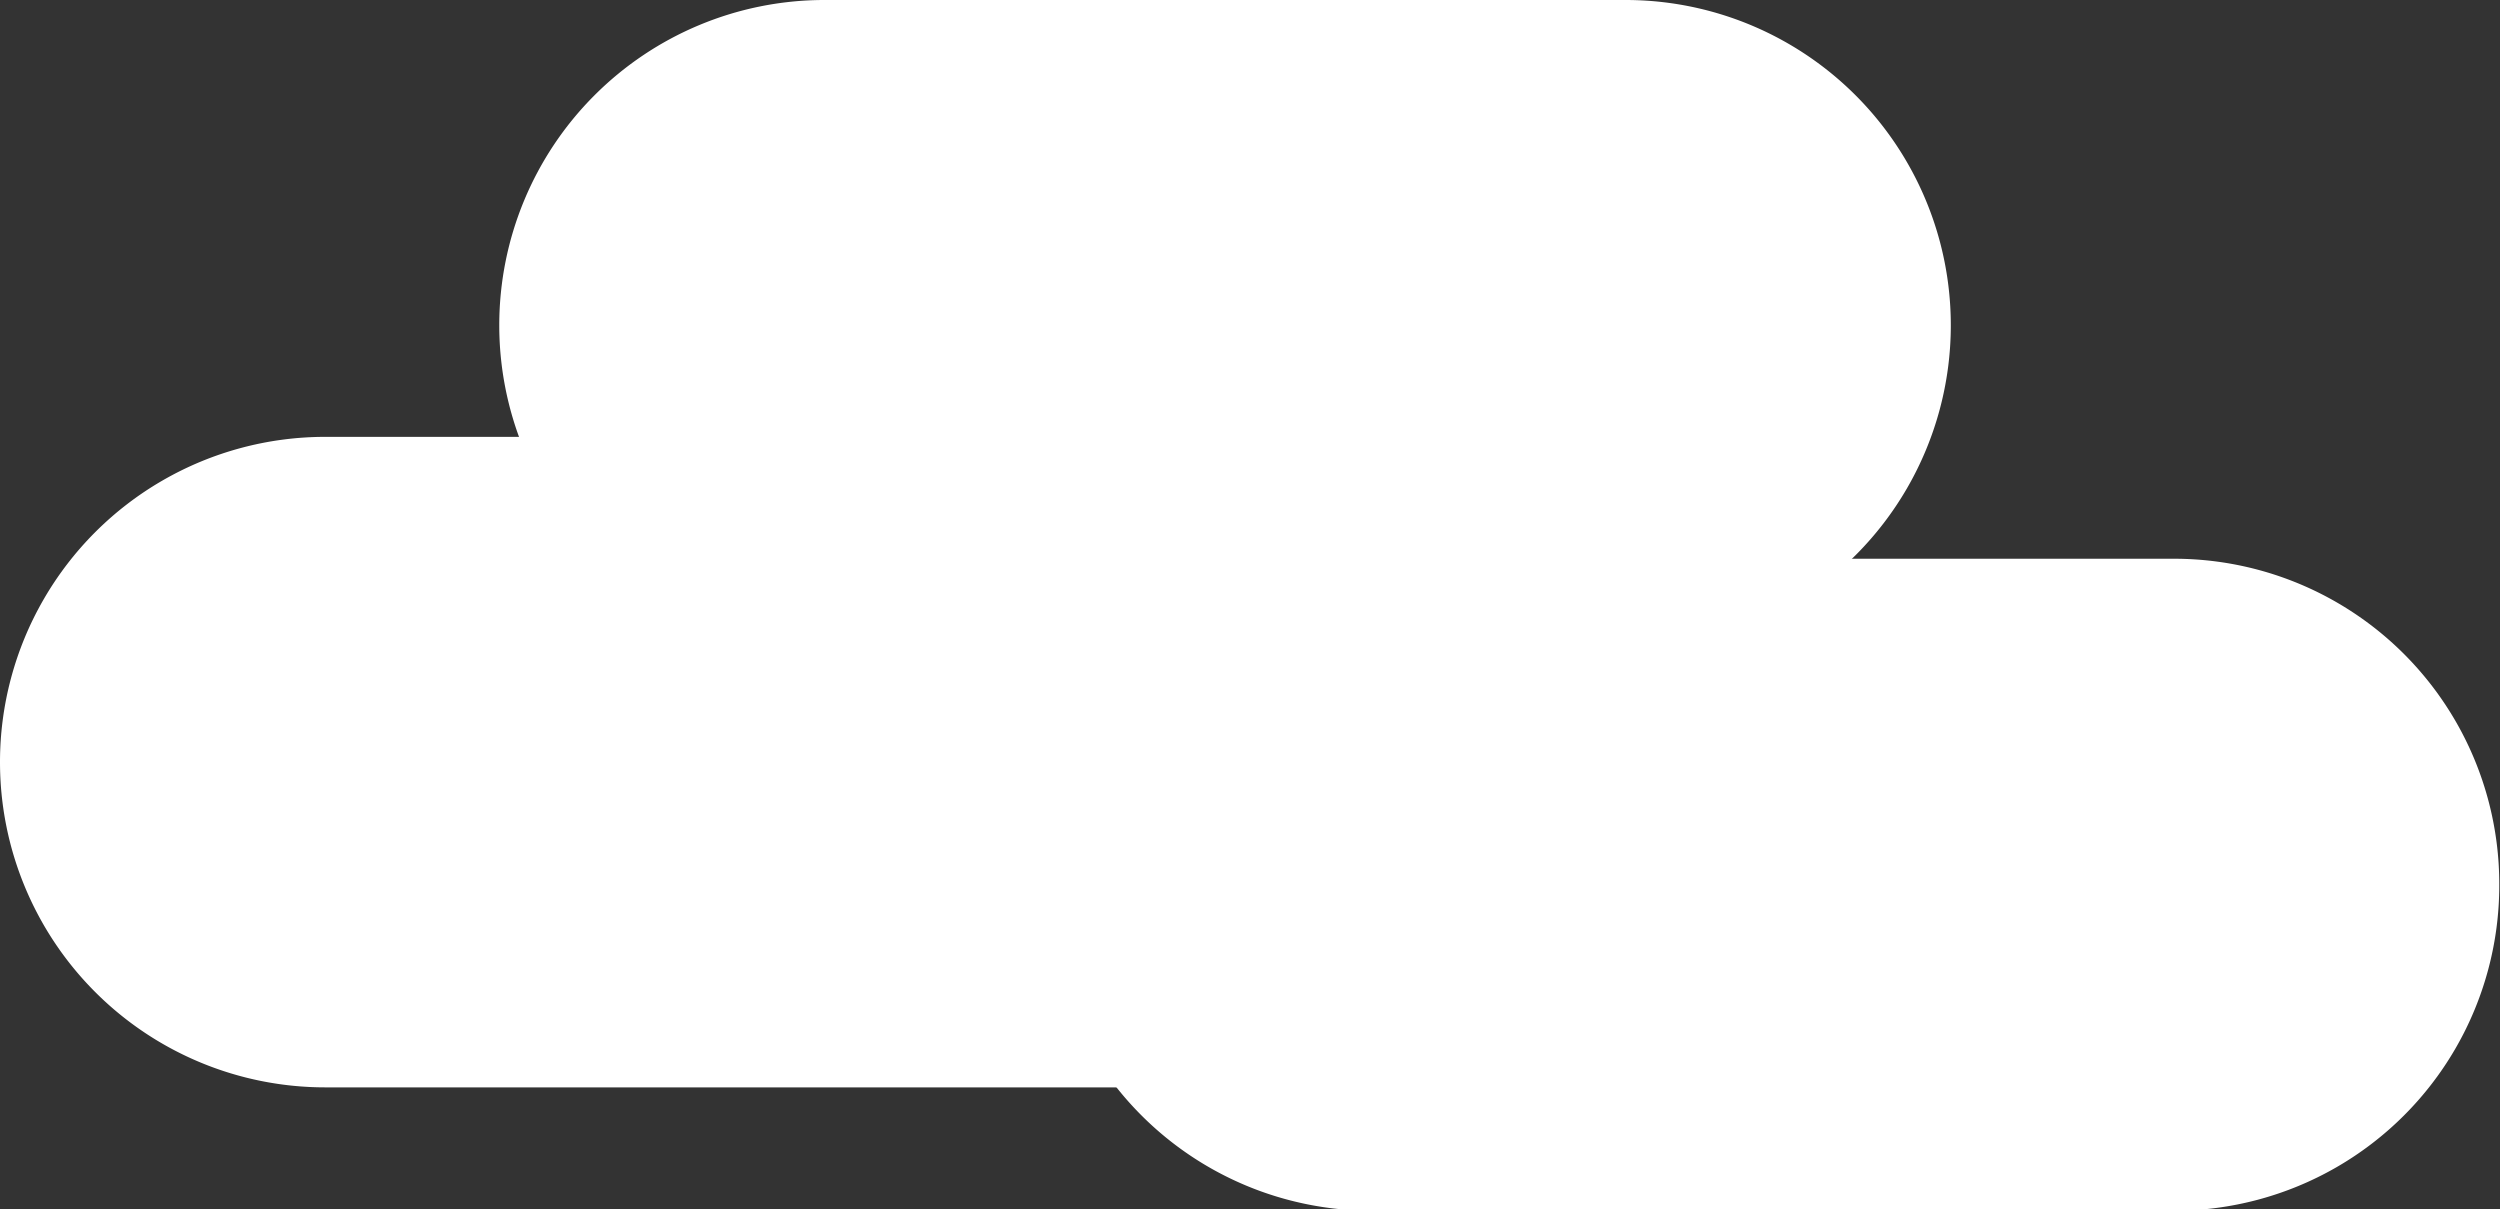 <svg id="Layer_1" data-name="Layer 1" xmlns="http://www.w3.org/2000/svg" viewBox="0 0 34.05 16.47"><rect x="0" y="0" width="34.05" height="16.47" fill="#333333" stroke="none"/><defs><style>.cls-1{fill:#fff;}</style></defs><title>yun2</title><g id="layer1"><g id="g4983"><path id="rect4985" class="cls-1" d="M94.63,33.89h10.93A4.43,4.43,0,0,1,110,38.32h0a4.43,4.43,0,0,1-4.43,4.43H94.63a4.43,4.43,0,0,1-4.43-4.43h0A4.43,4.43,0,0,1,94.63,33.89Z" transform="translate(-90.2 -27.94)"/><path id="rect4987" class="cls-1" d="M101.41,27.94h10.93a4.43,4.43,0,0,1,4.43,4.43h0a4.43,4.43,0,0,1-4.43,4.43H101.41A4.43,4.43,0,0,1,97,32.36h0A4.43,4.43,0,0,1,101.41,27.94Z" transform="translate(-90.2 -27.94)"/><path id="rect4989" class="cls-1" d="M108.88,35.55h10.93A4.43,4.43,0,0,1,124.24,40h0a4.43,4.43,0,0,1-4.43,4.43H108.88A4.43,4.43,0,0,1,104.45,40h0A4.43,4.43,0,0,1,108.88,35.55Z" transform="translate(-90.2 -27.94)"/></g></g></svg>